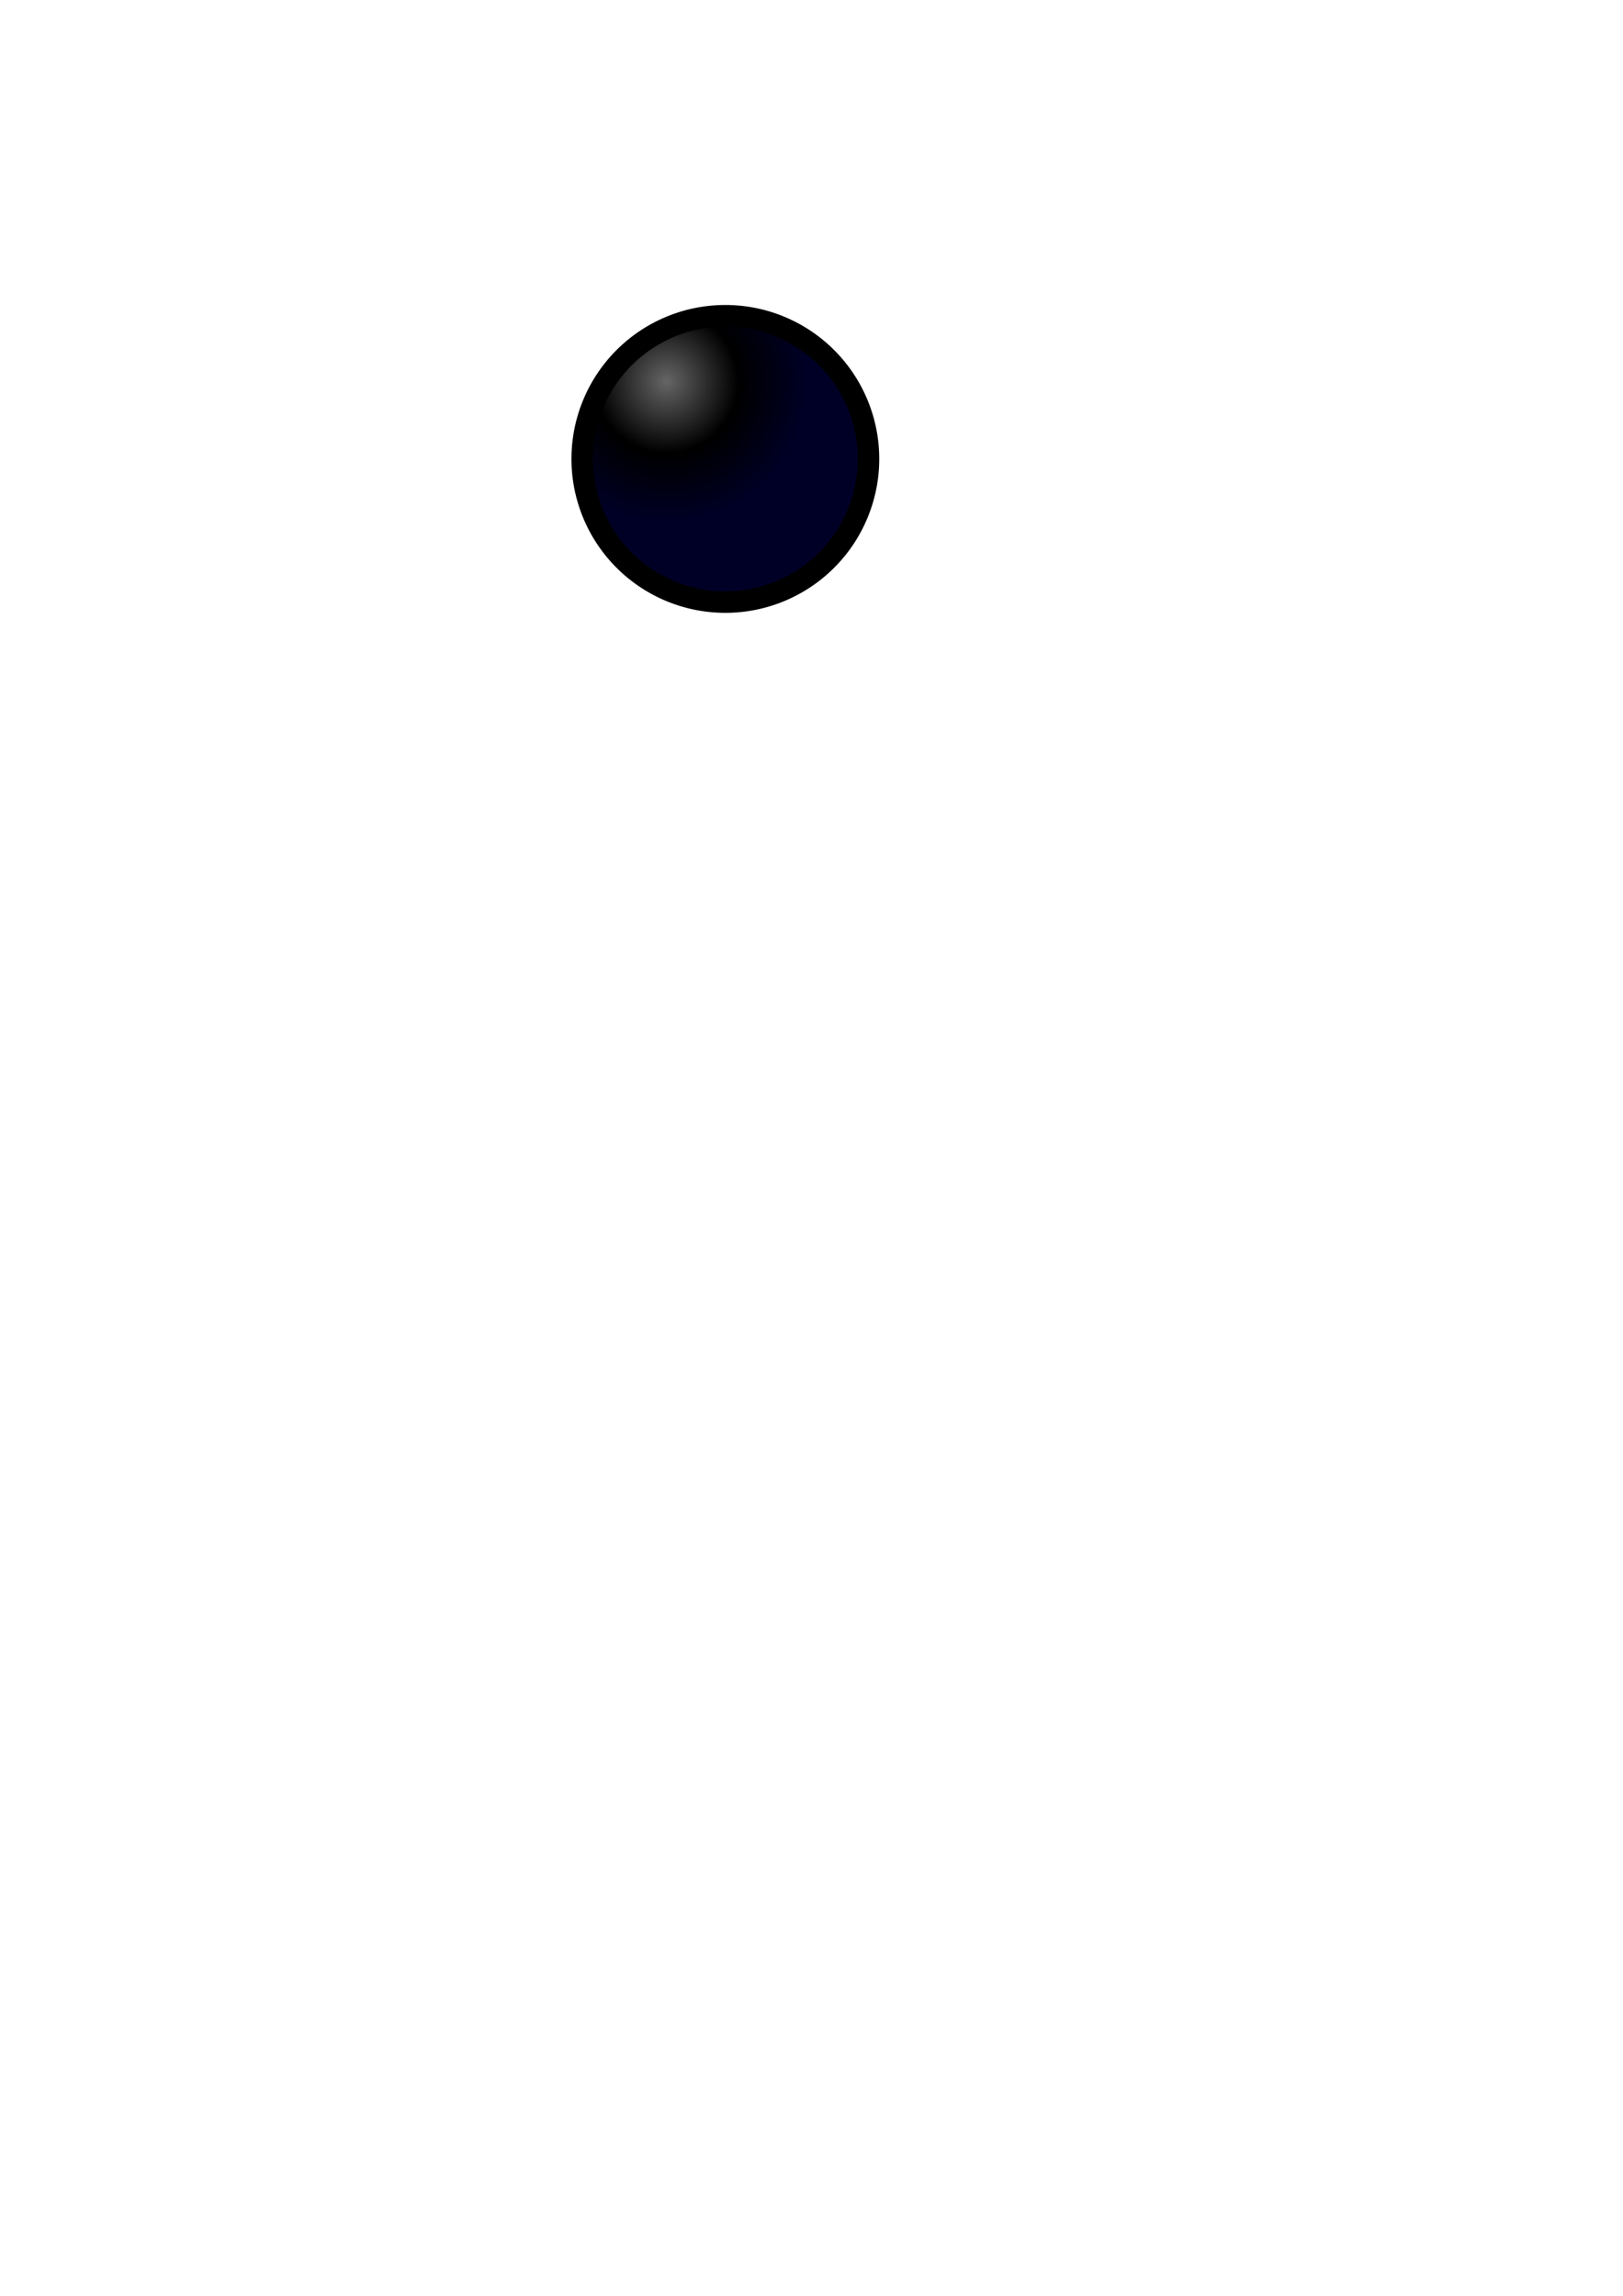 <?xml version="1.0" encoding="UTF-8" standalone="no"?>
<!-- Created with Inkscape (http://www.inkscape.org/) -->
<svg
   xmlns:dc="http://purl.org/dc/elements/1.1/"
   xmlns:cc="http://web.resource.org/cc/"
   xmlns:rdf="http://www.w3.org/1999/02/22-rdf-syntax-ns#"
   xmlns:svg="http://www.w3.org/2000/svg"
   xmlns="http://www.w3.org/2000/svg"
   xmlns:xlink="http://www.w3.org/1999/xlink"
   xmlns:sodipodi="http://inkscape.sourceforge.net/DTD/sodipodi-0.dtd"
   xmlns:inkscape="http://www.inkscape.org/namespaces/inkscape"
   width="210mm"
   height="297mm"
   id="svg2"
   sodipodi:version="0.32"
   inkscape:version="0.42"
   sodipodi:docbase="/home/lds/Documents/Images/wormux"
   sodipodi:docname="dark_smoke.svg">
  <defs
     id="defs4">
    <linearGradient
       id="linearGradient2041">
      <stop
         style="stop-color:#656565;stop-opacity:1;"
         offset="0"
         id="stop2043" />
      <stop
         id="stop2049"
         offset="0.5"
         style="stop-color:#000000;stop-opacity:1;" />
      <stop
         style="stop-color:#000027;stop-opacity:1;"
         offset="1"
         id="stop2045" />
    </linearGradient>
    <radialGradient
       inkscape:collect="always"
       xlink:href="#linearGradient2041"
       id="radialGradient2047"
       cx="318.354"
       cy="184.481"
       fx="318.354"
       fy="184.481"
       r="70"
       gradientUnits="userSpaceOnUse" />
  </defs>
  <sodipodi:namedview
     id="base"
     pagecolor="#ffffff"
     bordercolor="#666666"
     borderopacity="1.0"
     inkscape:pageopacity="0.0"
     inkscape:pageshadow="2"
     inkscape:zoom="1.9798990"
     inkscape:cx="385.00000"
     inkscape:cy="821.42857"
     inkscape:document-units="px"
     inkscape:current-layer="layer1"
     inkscape:window-width="792"
     inkscape:window-height="576"
     inkscape:window-x="560"
     inkscape:window-y="161" />
  <g
     inkscape:label="Calque 1"
     inkscape:groupmode="layer"
     id="layer1">
    <path
       sodipodi:type="arc"
       style="opacity:1;fill:url(#radialGradient2047);fill-opacity:1.0;fill-rule:nonzero;stroke:#000000;stroke-width:10.52;stroke-linecap:round;stroke-linejoin:round;stroke-miterlimit:4;stroke-dasharray:none;stroke-dashoffset:0;stroke-opacity:1"
       id="path1310"
       sodipodi:cx="347.14285"
       sodipodi:cy="222.36218"
       sodipodi:rx="70.000000"
       sodipodi:ry="70.000000"
       d="M 417.143 222.362 A 70 70 0 1 1  277.143,222.362 A 70 70 0 1 1  417.143 222.362 z"
       transform="translate(7.576,2.02)"
       inkscape:export-filename="/home/lds/dev/wormux/data/object/dark_smoke.png"
       inkscape:export-xdpi="14.350250"
       inkscape:export-ydpi="14.350250" />
  </g>
</svg>
